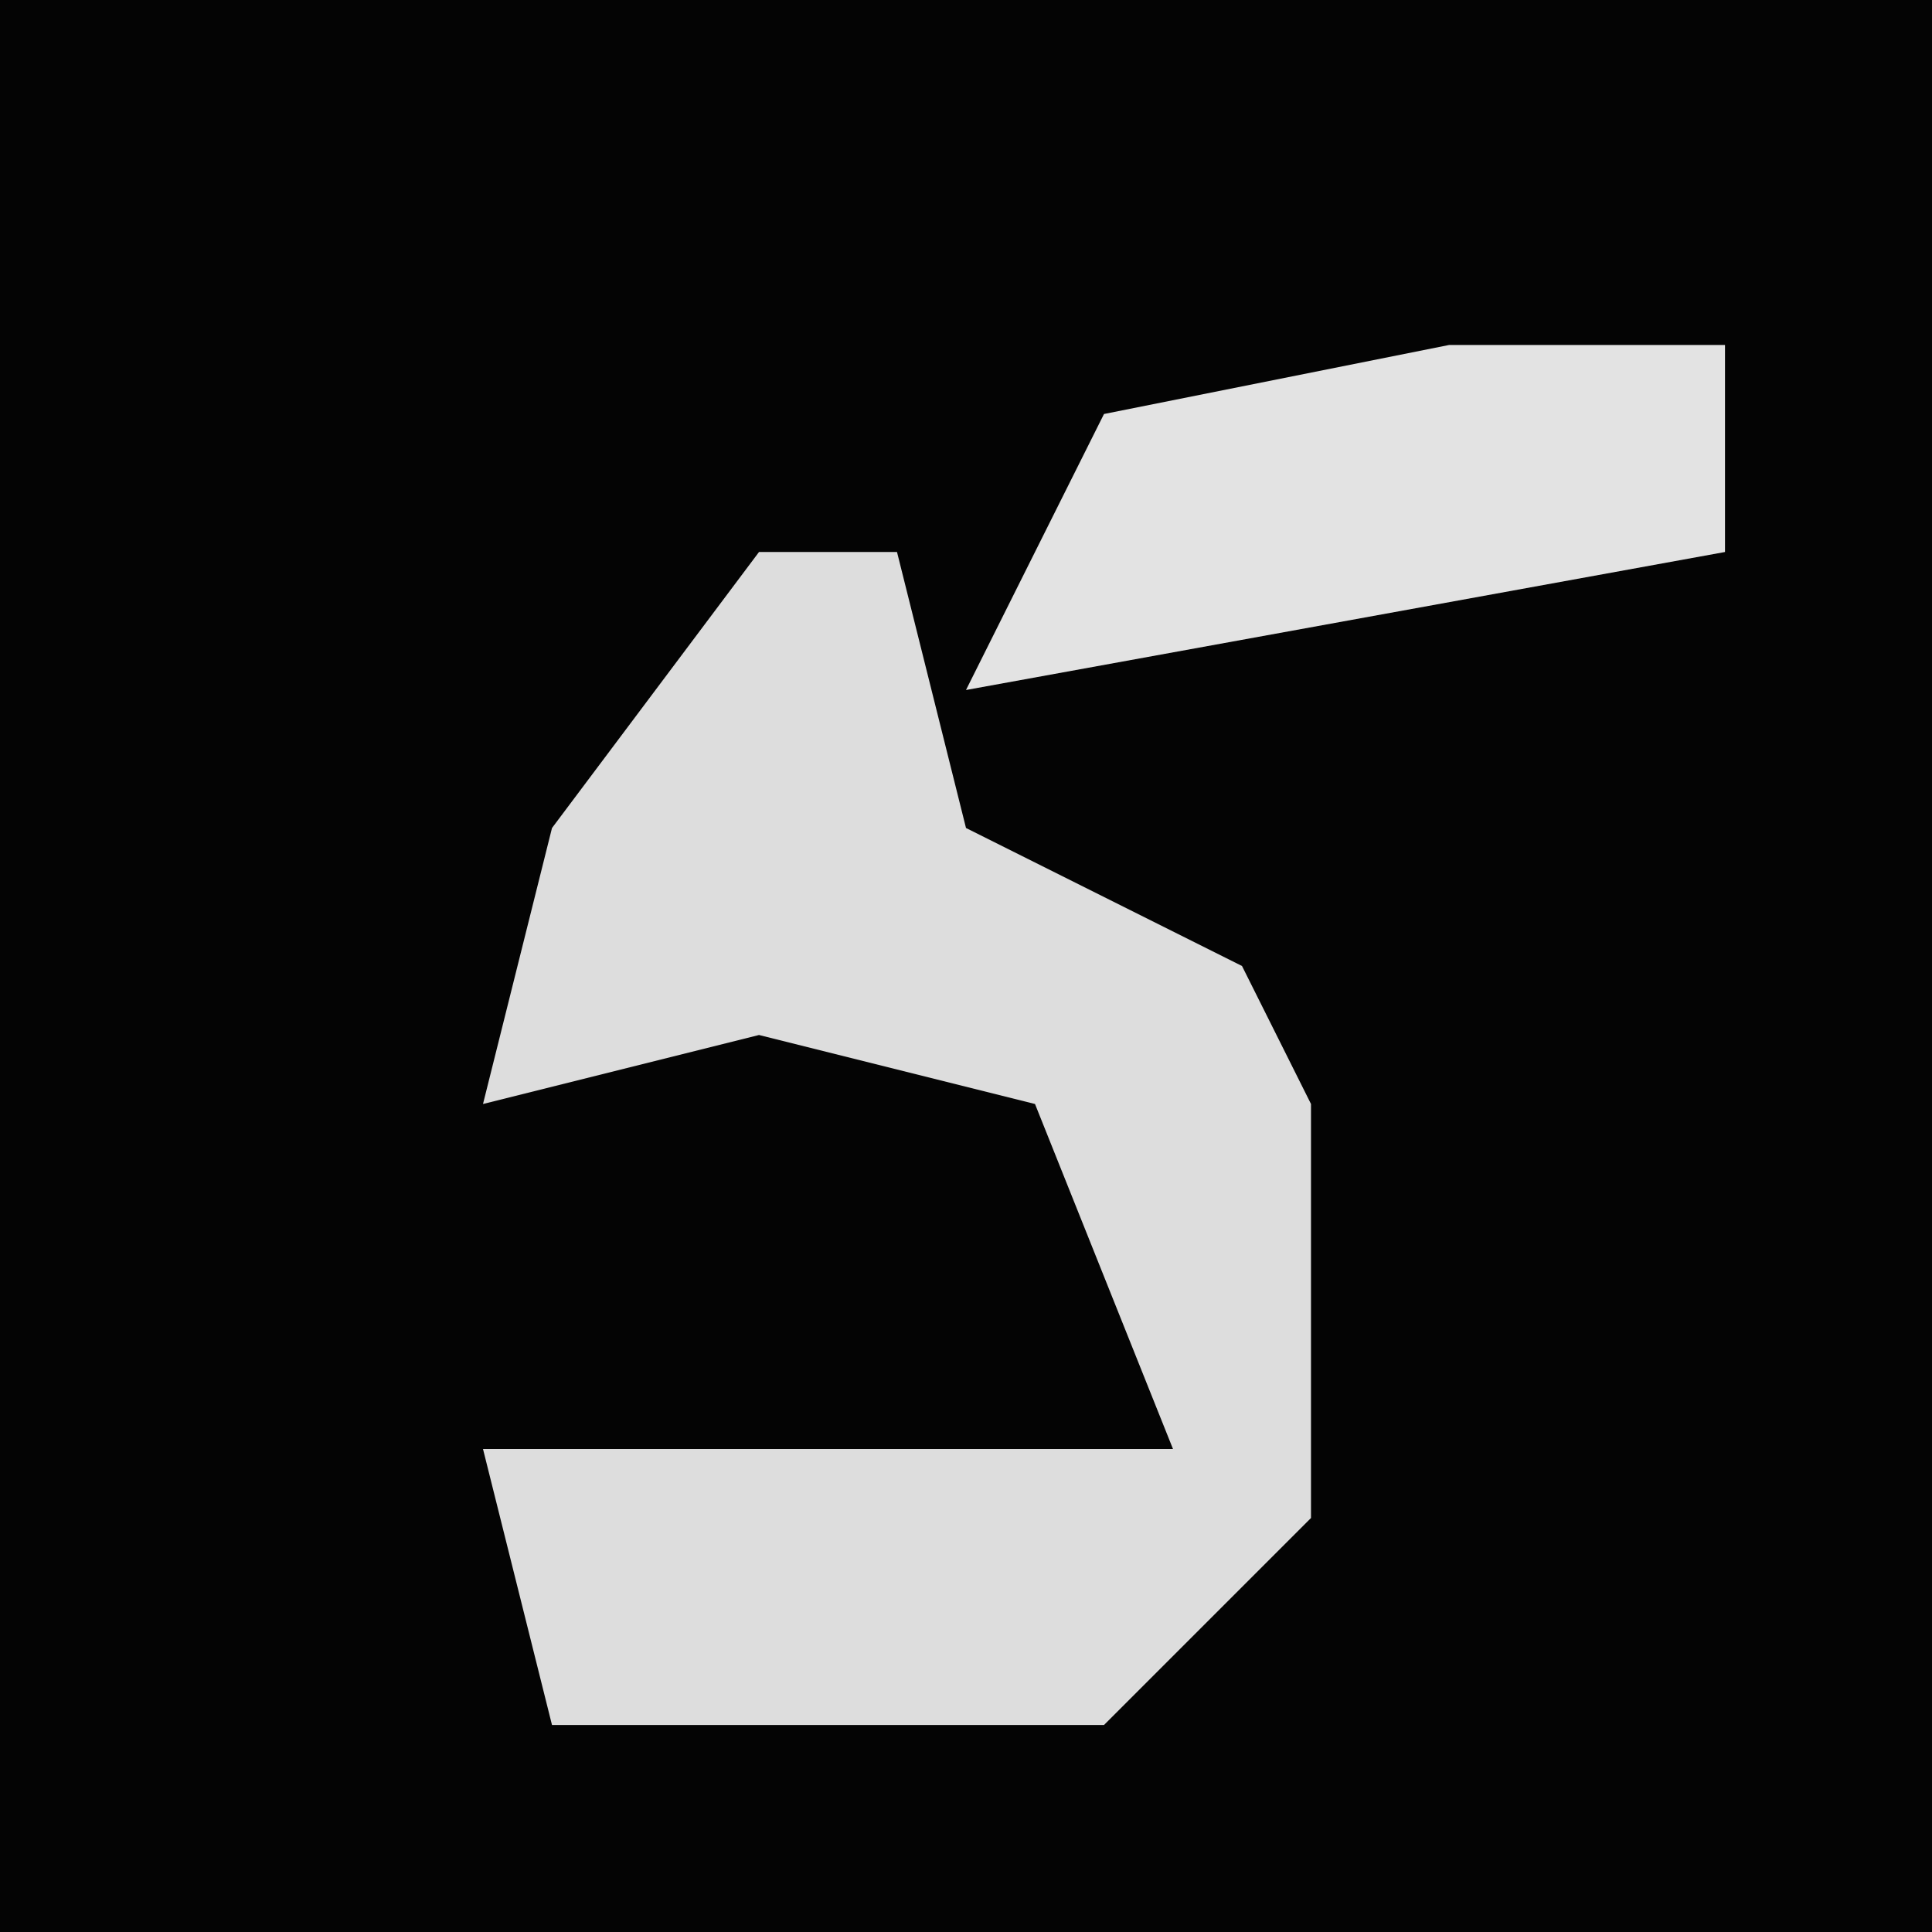 <?xml version="1.0" encoding="UTF-8"?>
<svg version="1.1" xmlns="http://www.w3.org/2000/svg" width="28" height="28">
<path d="M0,0 L28,0 L28,28 L0,28 Z " fill="#040404" transform="translate(0,0)"/>
<path d="M0,0 L2,0 L3,4 L7,6 L8,8 L8,14 L5,17 L-3,17 L-4,13 L6,13 L4,8 L0,7 L-4,8 L-3,4 Z " fill="#DDDDDD" transform="translate(11,8)"/>
<path d="M0,0 L4,0 L4,3 L-7,5 L-5,1 Z " fill="#E3E3E3" transform="translate(21,5)"/>
</svg>
